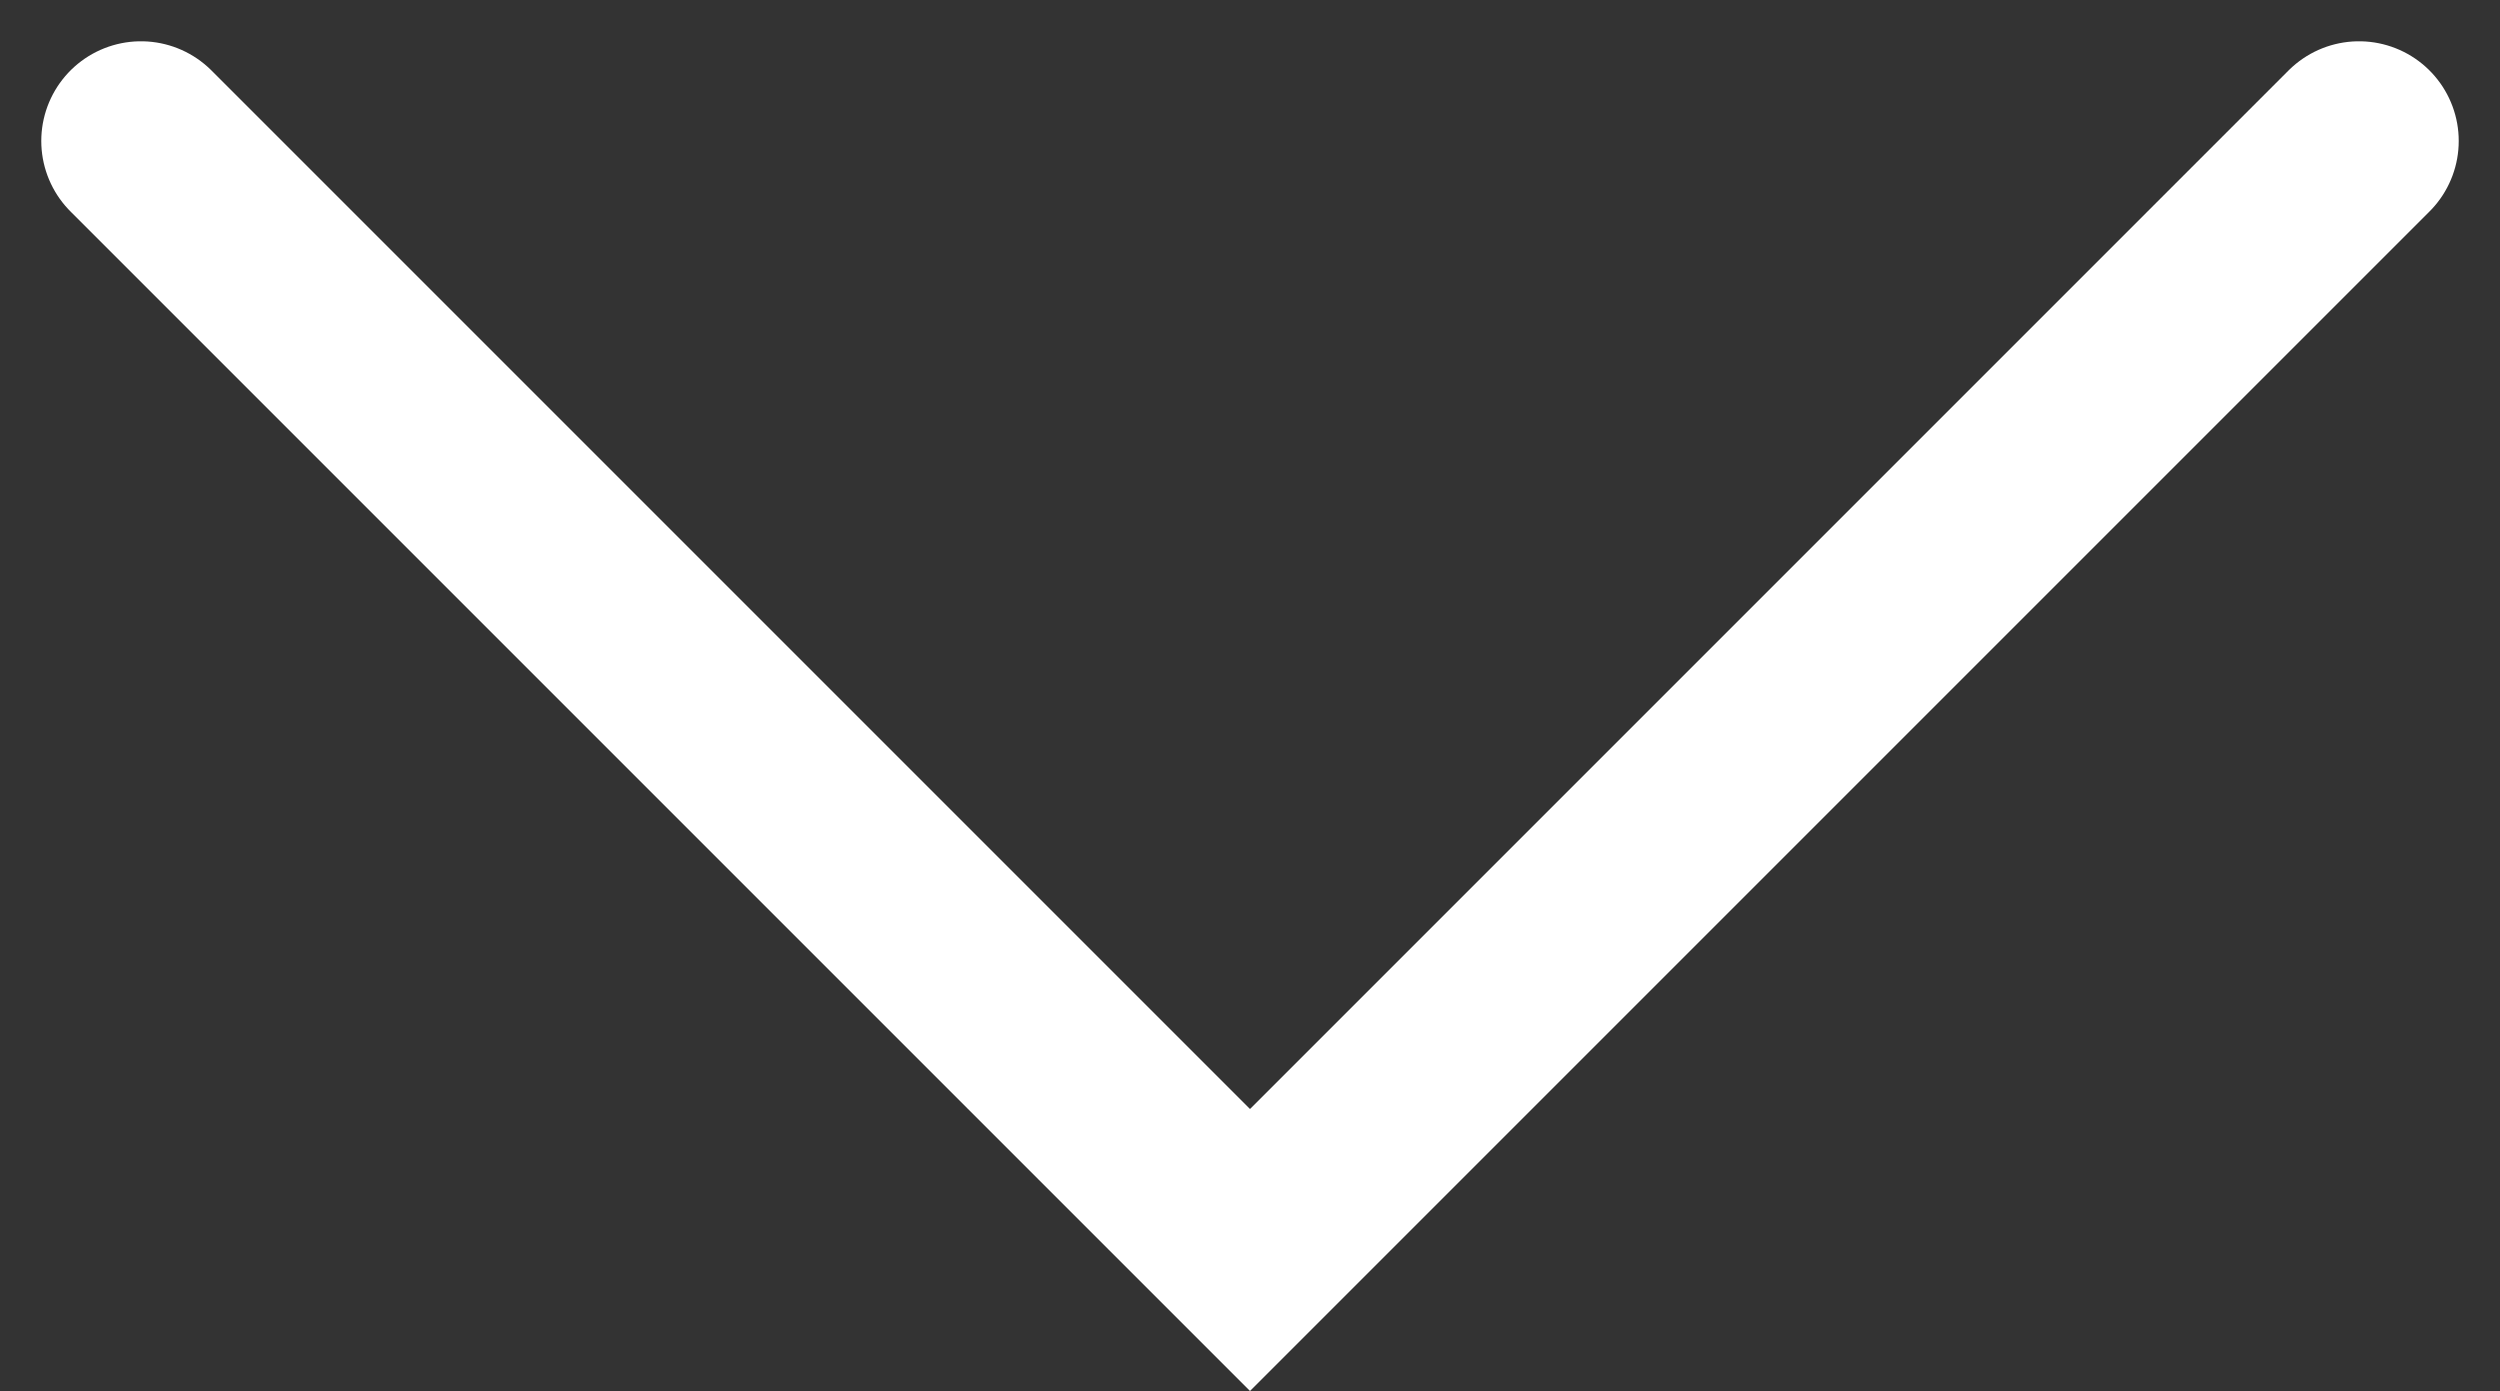 <svg xmlns="http://www.w3.org/2000/svg" width="12.538" height="6.976" viewBox="0 0 12.538 6.976"><rect x="0" y="0" width="12.538" height="6.976" fill="#333333" stroke="none"/><defs><style>.a{fill:none;stroke:#fff;stroke-linecap:round;}</style></defs><path class="a" d="M7713.714,448.027l5.562,5.562,5.562-5.562" transform="translate(-7713.007 -447.32)"/></svg>